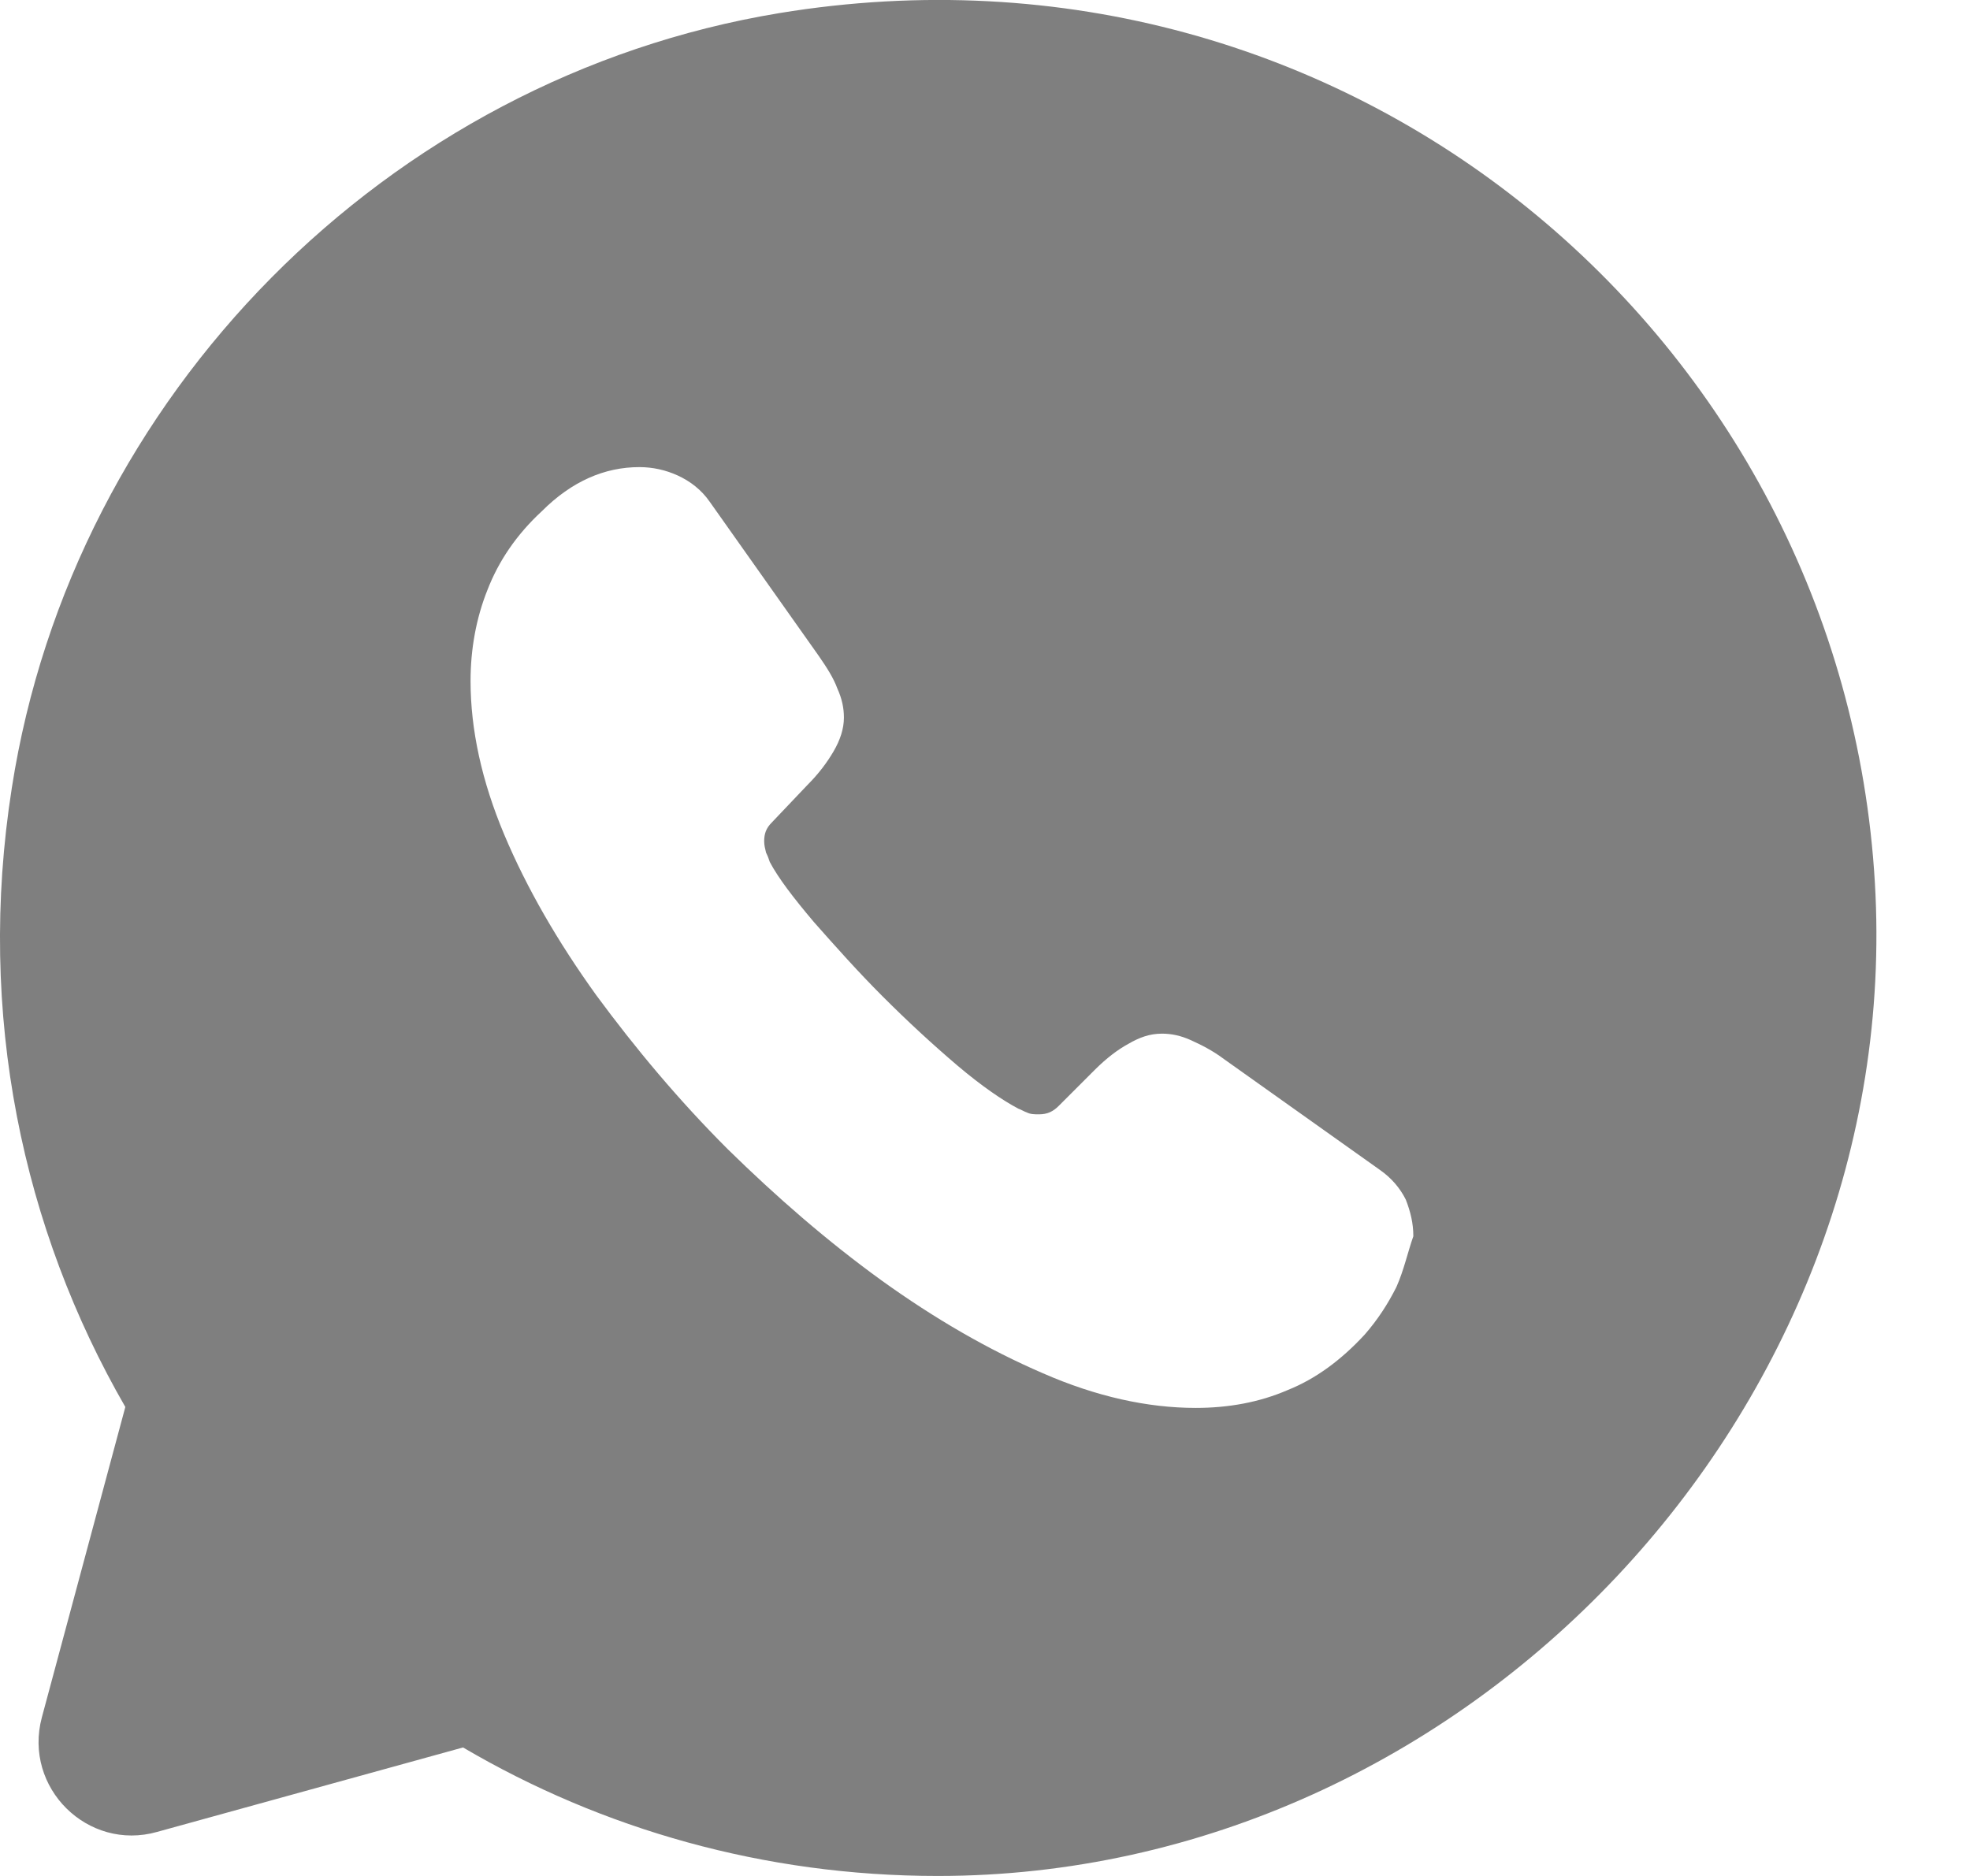 <svg width="21" height="20" viewBox="0 0 21 20" fill="none" xmlns="http://www.w3.org/2000/svg">
<g id="&#240;&#159;&#166;&#134; icon &#34;whatsapp&#34;">
<path id="Vector" d="M19.986 9.41C19.646 3.61 14.376 -0.86 8.306 0.14C4.126 0.83 0.776 4.22 0.126 8.4C-0.254 10.82 0.246 13.11 1.336 15L0.446 18.31C0.246 19.06 0.936 19.74 1.676 19.53L4.936 18.63C6.416 19.5 8.146 20 9.996 20C15.636 20 20.316 15.03 19.986 9.41ZM14.886 13.72C14.796 13.9 14.686 14.07 14.546 14.23C14.296 14.5 14.026 14.7 13.726 14.82C13.426 14.95 13.096 15.01 12.746 15.01C12.236 15.01 11.686 14.89 11.116 14.64C10.536 14.39 9.966 14.06 9.396 13.65C8.816 13.23 8.276 12.76 7.756 12.25C7.236 11.73 6.776 11.18 6.356 10.61C5.946 10.04 5.616 9.47 5.376 8.9C5.136 8.33 5.016 7.78 5.016 7.26C5.016 6.92 5.076 6.59 5.196 6.29C5.316 5.98 5.506 5.7 5.776 5.45C6.096 5.13 6.446 4.98 6.816 4.98C6.956 4.98 7.096 5.01 7.226 5.07C7.356 5.13 7.476 5.22 7.566 5.35L8.726 6.99C8.816 7.12 8.886 7.23 8.926 7.34C8.976 7.45 8.996 7.55 8.996 7.65C8.996 7.77 8.956 7.89 8.886 8.01C8.816 8.13 8.726 8.25 8.606 8.37L8.226 8.77C8.166 8.83 8.146 8.89 8.146 8.97C8.146 9.01 8.156 9.05 8.166 9.09C8.186 9.13 8.196 9.16 8.206 9.19C8.296 9.36 8.456 9.57 8.676 9.83C8.906 10.09 9.146 10.36 9.406 10.62C9.676 10.89 9.936 11.13 10.206 11.36C10.466 11.58 10.686 11.73 10.856 11.82C10.886 11.83 10.916 11.85 10.946 11.86C10.986 11.88 11.026 11.88 11.076 11.88C11.166 11.88 11.226 11.85 11.286 11.79L11.666 11.41C11.796 11.28 11.916 11.19 12.026 11.13C12.146 11.06 12.256 11.02 12.386 11.02C12.486 11.02 12.586 11.04 12.696 11.09C12.806 11.14 12.926 11.2 13.046 11.29L14.706 12.47C14.836 12.56 14.926 12.67 14.986 12.79C15.036 12.92 15.066 13.04 15.066 13.18C15.006 13.35 14.966 13.54 14.886 13.72Z" fill="black" fill-opacity="0.5"/>
</g>
</svg>
